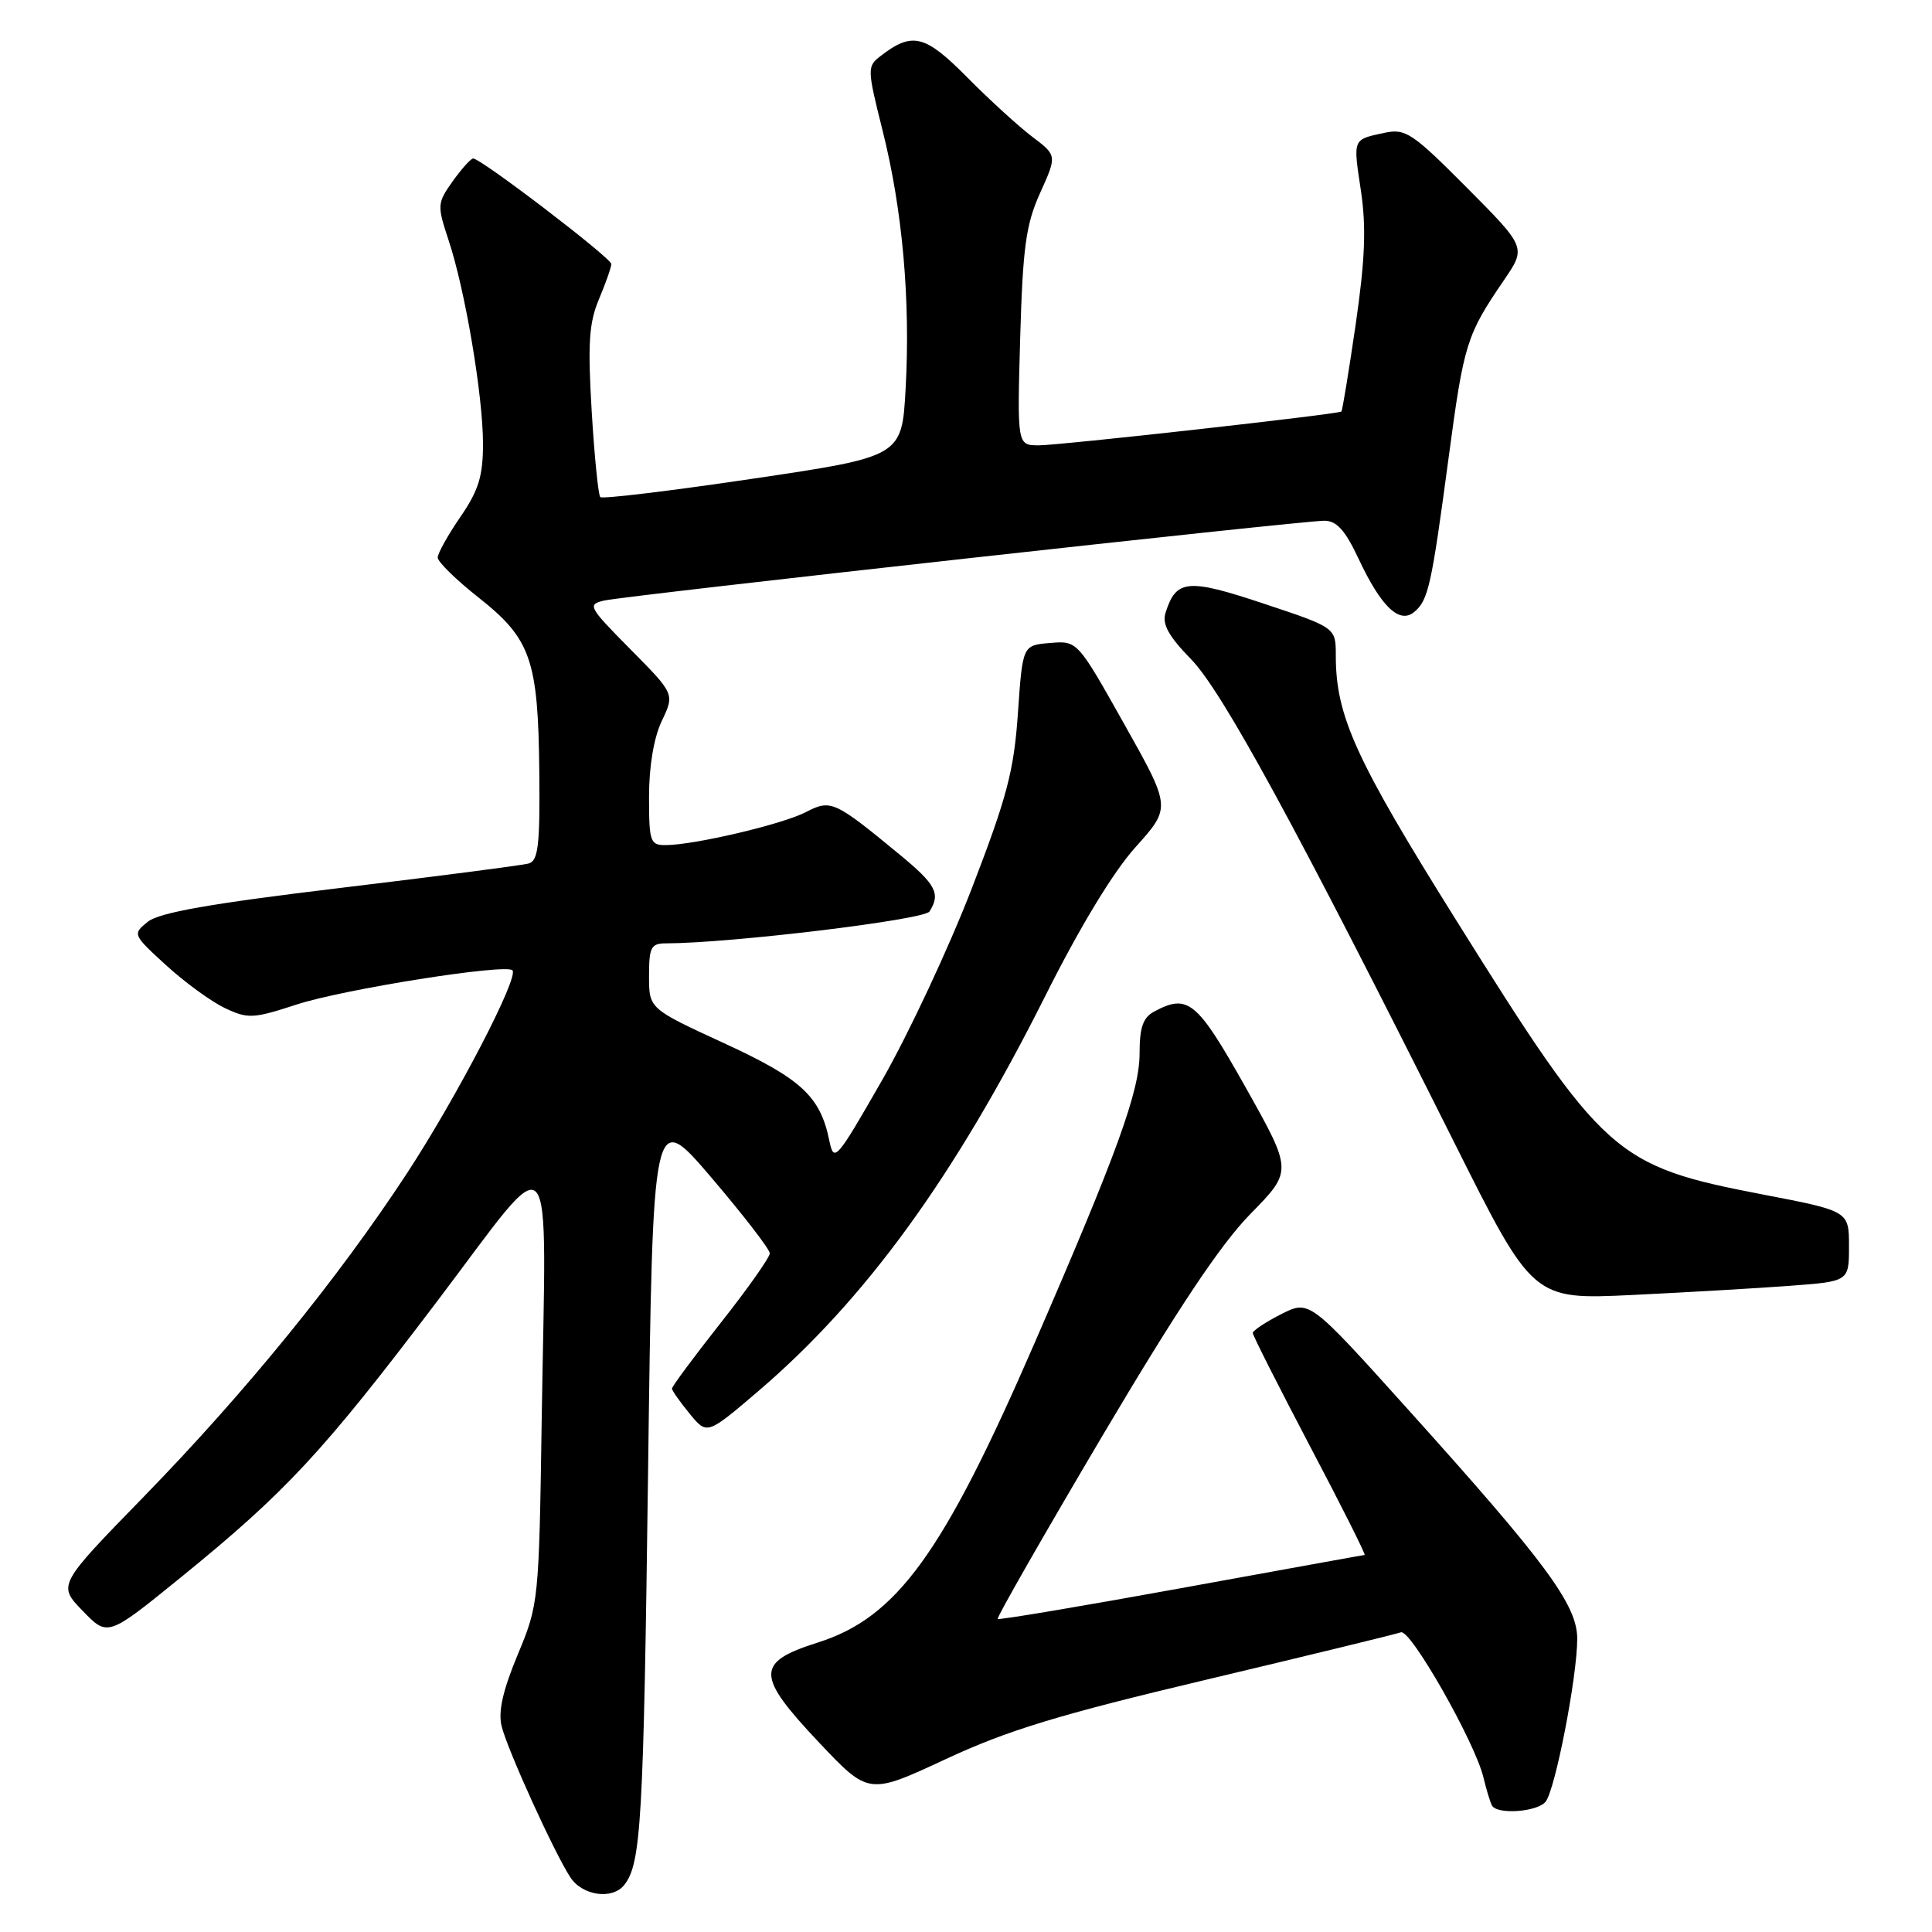 <?xml version="1.0" encoding="UTF-8" standalone="no"?>
<!DOCTYPE svg PUBLIC "-//W3C//DTD SVG 1.1//EN" "http://www.w3.org/Graphics/SVG/1.1/DTD/svg11.dtd" >
<svg xmlns="http://www.w3.org/2000/svg" xmlns:xlink="http://www.w3.org/1999/xlink" version="1.1" viewBox="0 0 256 256">
 <g >
 <path fill="currentColor"
d=" M 82.73 249.75 C 84.95 246.91 85.27 241.39 85.87 195.22 C 86.50 146.95 86.50 146.95 94.25 156.02 C 98.51 161.02 102.00 165.54 102.00 166.07 C 102.00 166.61 99.08 170.75 95.51 175.27 C 91.94 179.80 89.03 183.72 89.04 184.00 C 89.06 184.28 90.11 185.77 91.38 187.32 C 93.68 190.13 93.68 190.13 100.39 184.41 C 114.65 172.24 126.44 156.01 138.50 131.98 C 143.10 122.80 147.51 115.53 150.48 112.23 C 155.18 107.00 155.18 107.00 148.97 95.95 C 142.76 84.89 142.76 84.89 139.13 85.20 C 135.50 85.50 135.50 85.50 134.88 94.50 C 134.35 102.16 133.44 105.61 128.76 117.74 C 125.74 125.56 120.40 136.98 116.90 143.10 C 110.79 153.76 110.50 154.10 109.89 151.14 C 108.69 145.26 106.18 142.94 95.90 138.21 C 86.00 133.65 86.00 133.65 86.00 129.33 C 86.00 125.51 86.26 125.00 88.25 125.00 C 96.81 124.98 122.46 121.88 123.16 120.78 C 124.66 118.42 124.03 117.21 119.25 113.27 C 110.54 106.09 110.10 105.89 106.76 107.62 C 103.67 109.22 92.07 111.95 88.25 111.98 C 86.15 112.00 86.00 111.58 86.00 105.53 C 86.00 101.52 86.64 97.72 87.70 95.51 C 89.39 91.95 89.39 91.95 83.54 86.04 C 77.94 80.38 77.79 80.09 80.09 79.57 C 83.01 78.91 172.41 69.00 175.48 69.00 C 177.11 69.00 178.24 70.25 180.00 74.00 C 182.99 80.38 185.42 82.72 187.38 81.10 C 189.26 79.54 189.67 77.69 191.96 60.57 C 193.97 45.53 194.32 44.39 199.27 37.14 C 202.24 32.79 202.24 32.79 194.37 24.87 C 187.18 17.64 186.24 17.01 183.50 17.59 C 179.19 18.51 179.28 18.30 180.33 25.28 C 181.05 30.14 180.88 34.41 179.63 43.02 C 178.72 49.25 177.87 54.43 177.74 54.53 C 177.23 54.90 140.34 59.02 137.64 59.01 C 134.78 59.00 134.78 59.00 135.18 44.75 C 135.53 32.70 135.94 29.73 137.83 25.55 C 140.06 20.60 140.06 20.60 136.78 18.12 C 134.98 16.76 131.09 13.21 128.15 10.24 C 122.55 4.58 120.88 4.18 116.67 7.43 C 114.89 8.80 114.90 9.12 116.95 17.31 C 119.59 27.82 120.65 39.77 120.00 51.50 C 119.50 60.50 119.50 60.50 99.76 63.43 C 88.90 65.04 79.80 66.14 79.54 65.87 C 79.28 65.61 78.76 60.47 78.40 54.45 C 77.87 45.51 78.04 42.79 79.37 39.63 C 80.27 37.50 81.00 35.41 81.00 34.98 C 81.00 34.19 63.74 21.00 62.70 21.00 C 62.39 21.00 61.17 22.36 59.99 24.01 C 57.93 26.91 57.91 27.20 59.43 31.80 C 61.63 38.40 64.00 52.43 64.00 58.82 C 64.00 63.10 63.41 64.99 61.00 68.50 C 59.35 70.90 58.00 73.32 58.00 73.88 C 58.00 74.45 60.45 76.84 63.44 79.20 C 70.34 84.65 71.31 87.42 71.46 102.25 C 71.56 112.04 71.32 114.07 70.04 114.42 C 69.19 114.66 57.96 116.11 45.07 117.66 C 27.91 119.72 21.09 120.92 19.58 122.14 C 17.55 123.78 17.57 123.84 22.01 127.90 C 24.48 130.16 27.98 132.71 29.79 133.57 C 32.85 135.02 33.53 134.99 39.29 133.11 C 45.50 131.08 67.00 127.67 67.90 128.57 C 68.80 129.46 60.51 145.41 53.93 155.46 C 44.79 169.41 32.58 184.42 19.10 198.27 C 7.64 210.03 7.64 210.03 10.96 213.45 C 14.27 216.88 14.27 216.88 23.89 209.07 C 37.88 197.70 42.70 192.53 57.87 172.50 C 73.87 151.37 72.37 149.69 71.78 188.00 C 71.42 212.20 71.38 212.58 68.60 219.25 C 66.62 224.01 65.99 226.81 66.47 228.74 C 67.27 231.94 73.44 245.49 75.57 248.75 C 77.18 251.21 81.16 251.76 82.73 249.75 Z  M 204.79 238.75 C 206.07 237.21 209.00 222.12 208.99 217.14 C 208.99 212.65 204.87 207.08 186.50 186.68 C 173.50 172.24 173.50 172.24 169.75 174.14 C 167.69 175.19 166.00 176.31 166.00 176.63 C 166.00 176.95 169.41 183.69 173.57 191.61 C 177.74 199.52 181.00 206.02 180.82 206.04 C 180.65 206.05 169.70 208.04 156.50 210.44 C 143.30 212.84 132.36 214.68 132.20 214.52 C 132.03 214.36 138.25 203.49 146.01 190.36 C 156.08 173.36 161.74 164.87 165.71 160.83 C 171.27 155.16 171.27 155.16 165.05 144.08 C 158.60 132.61 157.42 131.63 152.93 134.04 C 151.46 134.82 151.00 136.14 151.00 139.57 C 151.00 144.58 148.09 152.62 137.07 178.00 C 124.96 205.89 118.84 214.33 108.35 217.65 C 100.11 220.26 100.13 221.98 108.49 230.85 C 115.10 237.85 115.10 237.85 125.30 233.10 C 133.51 229.27 140.27 227.21 160.00 222.53 C 173.47 219.33 185.01 216.52 185.63 216.29 C 186.90 215.83 195.44 230.84 196.56 235.51 C 196.95 237.15 197.47 238.84 197.70 239.25 C 198.38 240.47 203.67 240.10 204.79 238.75 Z  M 237.25 170.37 C 245.00 169.79 245.00 169.79 245.00 165.13 C 245.00 160.47 245.00 160.47 233.50 158.26 C 213.97 154.50 212.51 153.20 193.03 122.06 C 179.60 100.60 177.00 94.89 177.00 86.86 C 177.00 83.16 177.00 83.16 167.47 79.99 C 157.36 76.62 155.84 76.76 154.44 81.20 C 153.96 82.70 154.83 84.28 157.83 87.36 C 161.96 91.59 171.89 109.83 192.68 151.36 C 203.12 172.22 203.12 172.22 216.31 171.59 C 223.56 171.24 232.99 170.69 237.25 170.37 Z "/>
</g>
</svg>